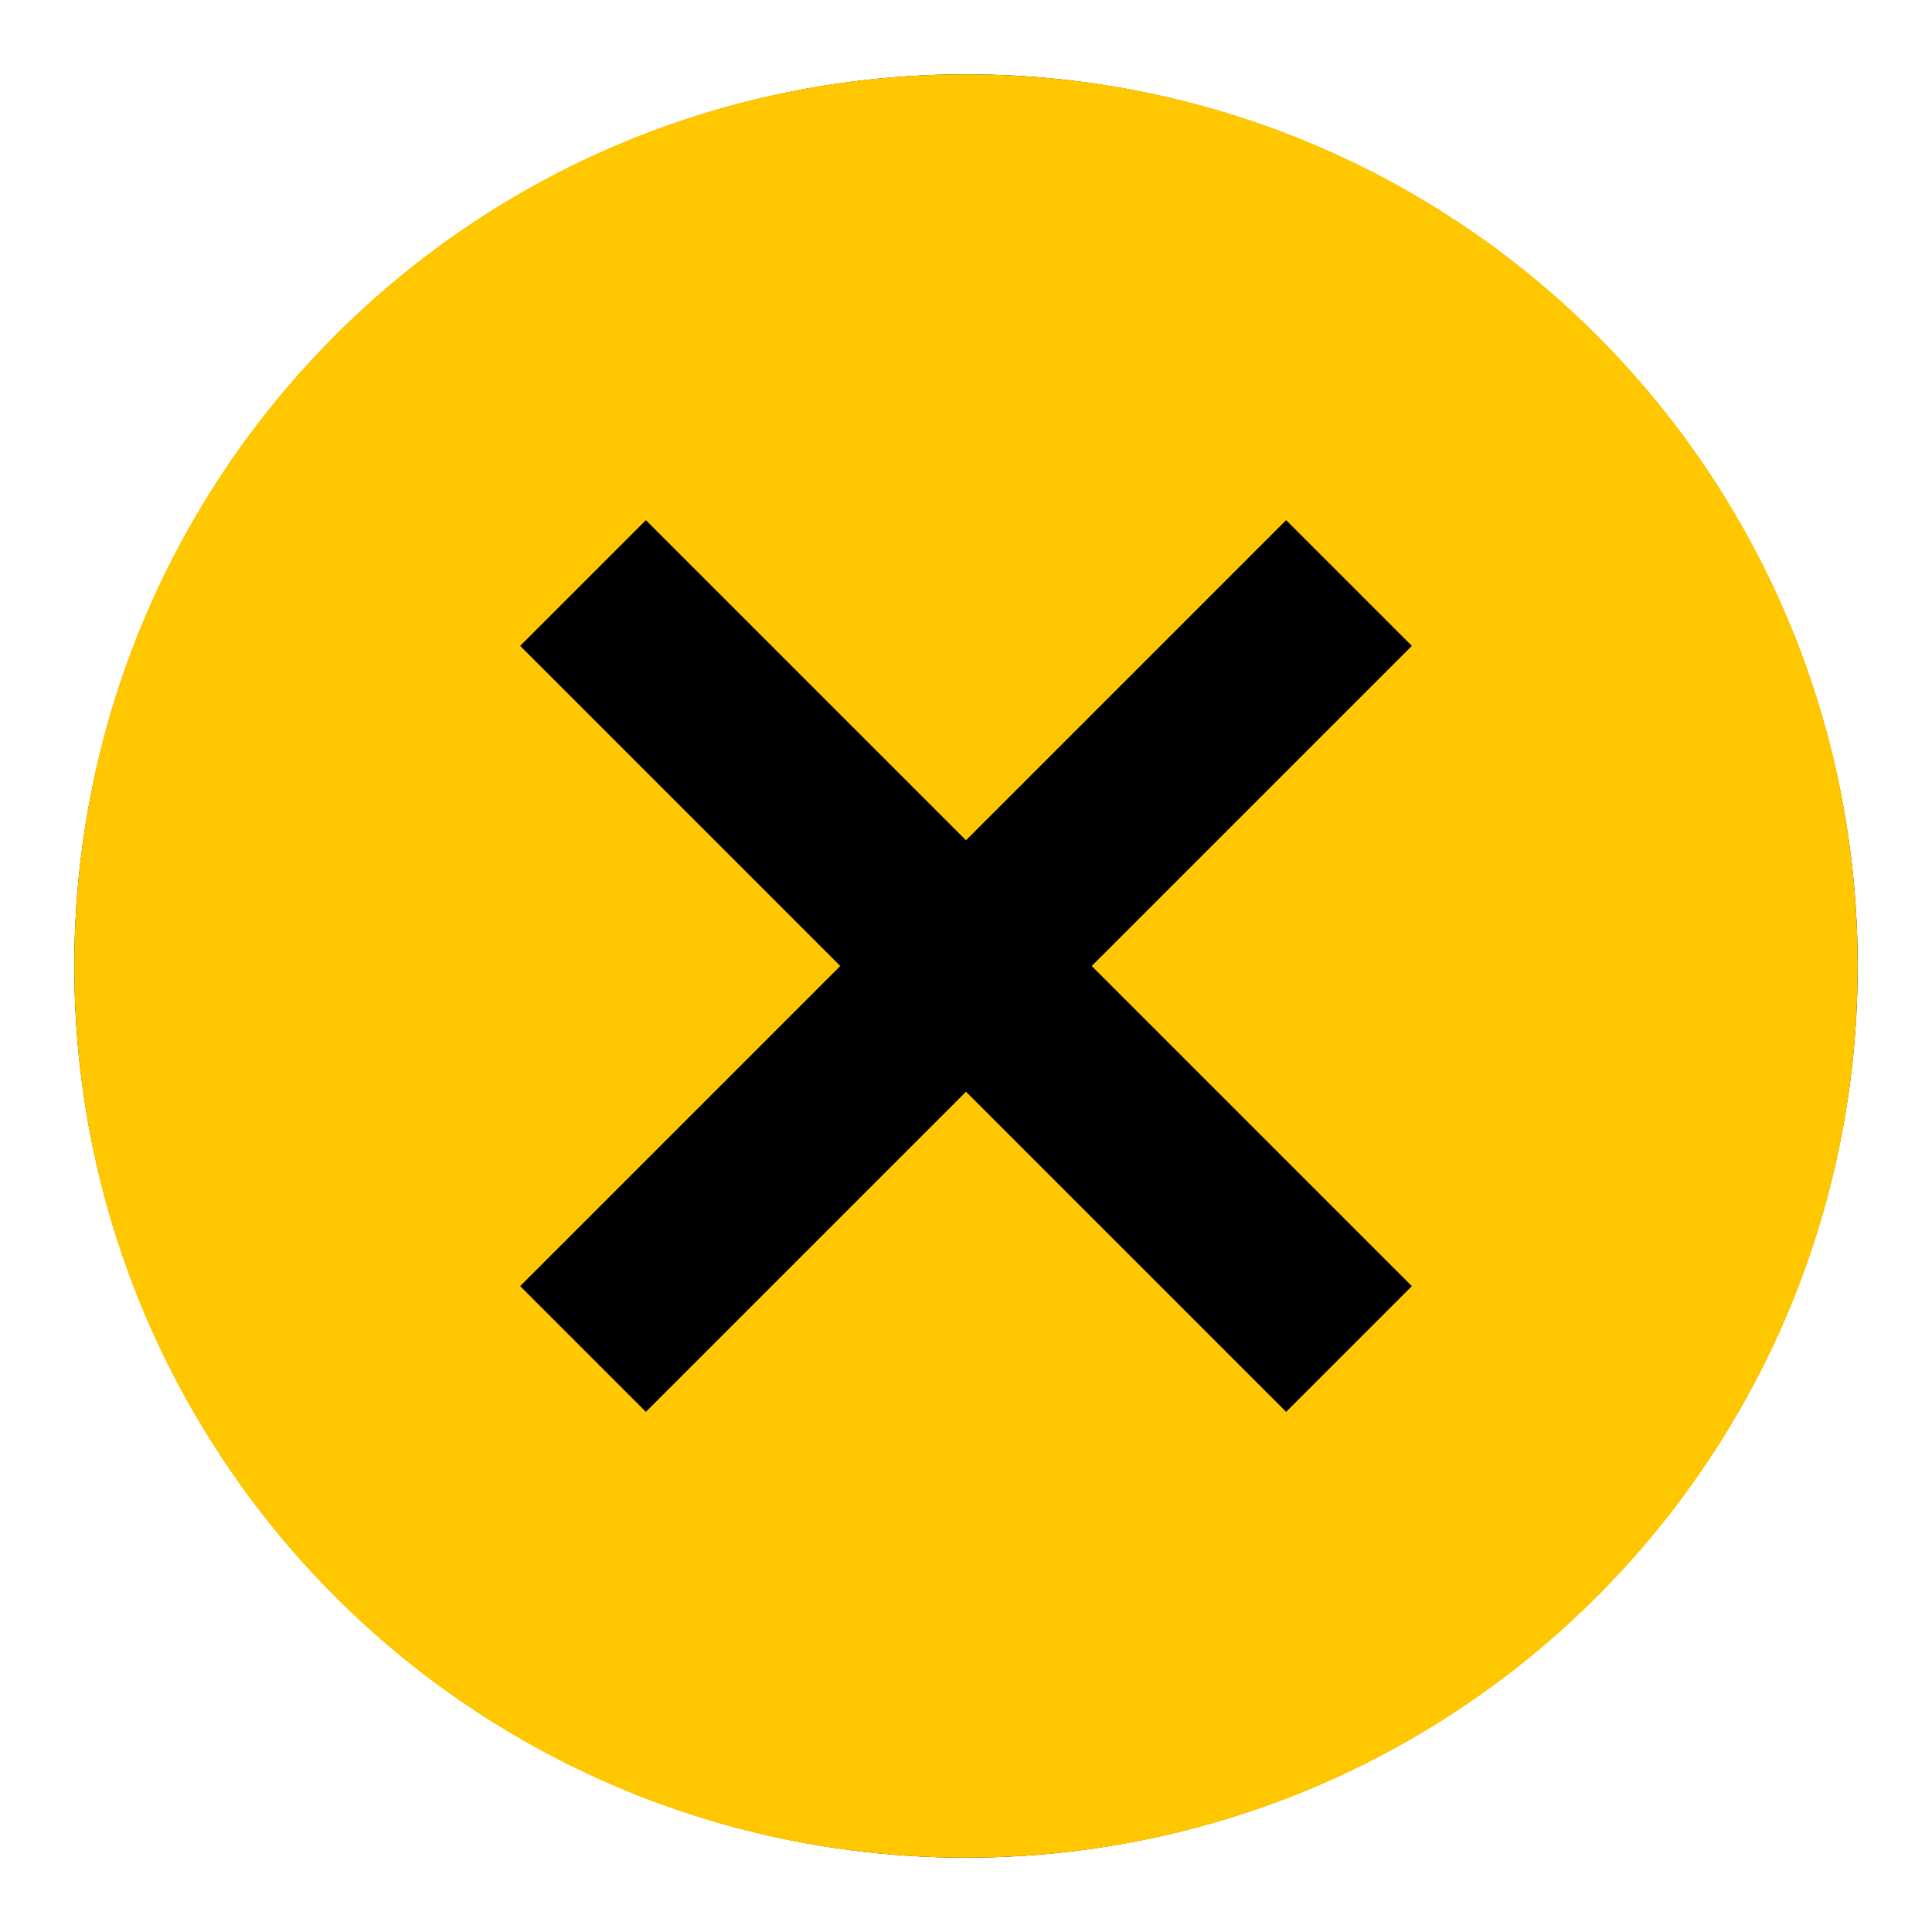 <svg xmlns="http://www.w3.org/2000/svg" width="13" height="13" viewBox="-752.5 -3690.5 13 13"><g fill="none"><circle cx="-746" cy="-3684" r="6" fill="#000"/><path fill="#fec700" d="M-746-3690c-3.318 0-6 2.682-6 6s2.682 6 6 6 6-2.682 6-6-2.682-6-6-6Zm3 8.154-.846.846-2.154-2.154-2.154 2.154-.846-.846 2.154-2.154-2.154-2.154.846-.846 2.154 2.154 2.154-2.154.846.846-2.154 2.154 2.154 2.154Z"/></g></svg>